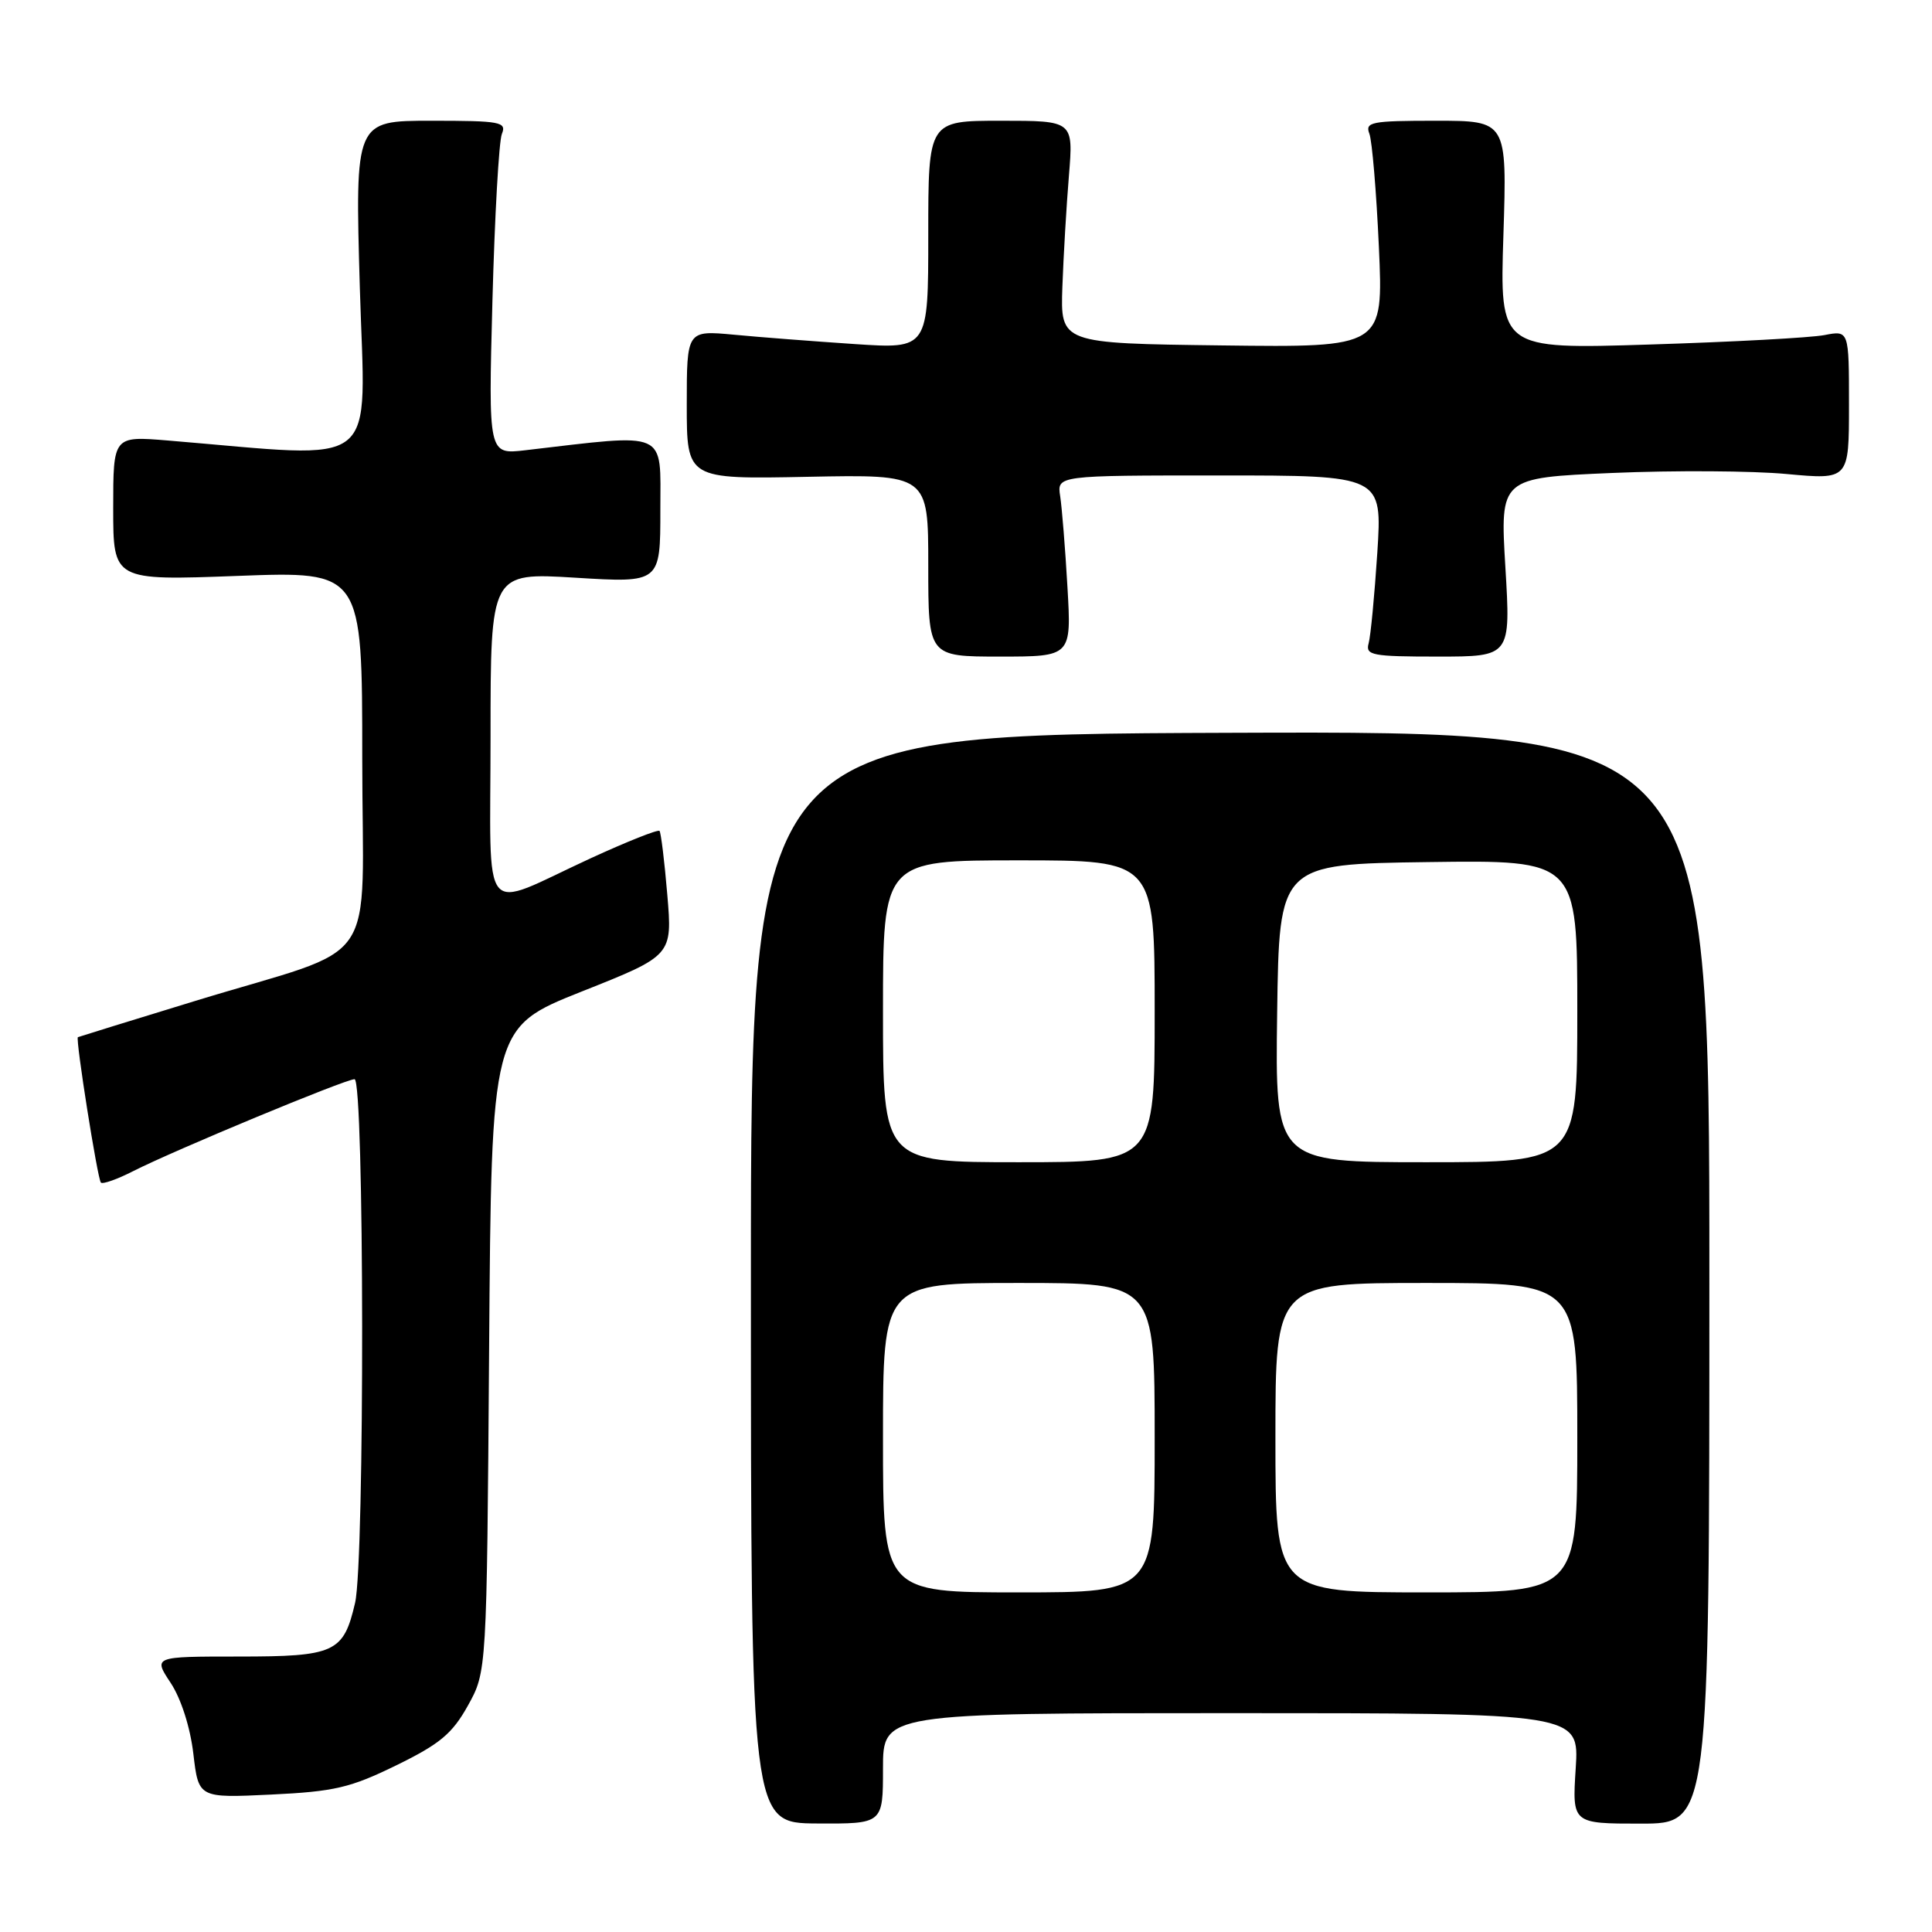 <?xml version="1.0" encoding="UTF-8" standalone="no"?>
<!DOCTYPE svg PUBLIC "-//W3C//DTD SVG 1.1//EN" "http://www.w3.org/Graphics/SVG/1.1/DTD/svg11.dtd" >
<svg xmlns="http://www.w3.org/2000/svg" xmlns:xlink="http://www.w3.org/1999/xlink" version="1.1" viewBox="0 0 256 256">
 <g >
 <path fill="currentColor"
d=" M 117.00 234.34 C 117.00 227.00 117.00 227.00 163.13 227.00 C 209.26 227.00 209.26 227.00 208.79 234.32 C 208.32 241.64 208.32 241.64 217.41 241.64 C 226.50 241.64 226.50 241.64 226.50 169.25 C 226.50 96.87 226.50 96.87 163.00 97.10 C 99.50 97.33 99.50 97.33 99.50 169.45 C 99.50 241.57 99.50 241.57 108.25 241.62 C 117.00 241.67 117.00 241.67 117.00 234.34 Z  M 52.52 233.91 C 58.29 231.09 59.93 229.72 62.00 226.00 C 64.50 221.50 64.50 221.50 64.81 178.82 C 65.12 136.14 65.12 136.14 77.11 131.37 C 89.10 126.61 89.10 126.61 88.42 118.55 C 88.05 114.12 87.58 110.32 87.39 110.10 C 87.19 109.88 83.09 111.51 78.26 113.73 C 63.39 120.58 65.00 122.55 65.00 97.50 C 65.00 75.86 65.00 75.86 76.25 76.55 C 87.50 77.24 87.50 77.24 87.50 67.57 C 87.50 56.89 88.71 57.43 69.60 59.66 C 64.71 60.23 64.71 60.23 65.25 39.86 C 65.55 28.66 66.11 18.71 66.50 17.75 C 67.15 16.15 66.34 16.00 57.13 16.00 C 47.04 16.00 47.04 16.00 47.68 38.14 C 48.40 62.71 50.88 60.74 22.25 58.37 C 15.00 57.77 15.00 57.77 15.00 67.35 C 15.00 76.93 15.00 76.93 31.50 76.31 C 48.00 75.69 48.00 75.69 48.00 100.39 C 48.00 129.11 50.83 124.99 25.89 132.62 C 17.43 135.21 10.42 137.38 10.32 137.43 C 9.98 137.62 12.93 156.27 13.37 156.70 C 13.61 156.94 15.54 156.26 17.65 155.18 C 23.06 152.43 45.76 143.00 46.98 143.00 C 48.28 143.00 48.34 206.84 47.05 212.39 C 45.52 218.98 44.39 219.50 31.61 219.50 C 20.30 219.50 20.30 219.50 22.62 223.00 C 23.99 225.08 25.21 228.88 25.62 232.38 C 26.31 238.25 26.31 238.25 35.92 237.79 C 44.31 237.39 46.43 236.89 52.52 233.91 Z  M 141.44 77.75 C 141.15 72.66 140.71 67.26 140.48 65.75 C 140.05 63.00 140.05 63.00 161.61 63.00 C 183.16 63.00 183.16 63.00 182.50 73.25 C 182.13 78.89 181.62 84.29 181.35 85.25 C 180.91 86.83 181.81 87.00 190.52 87.00 C 200.18 87.00 200.18 87.00 199.47 75.15 C 198.76 63.31 198.76 63.31 213.63 62.67 C 221.81 62.32 232.21 62.38 236.75 62.81 C 245.00 63.57 245.00 63.57 245.00 53.67 C 245.00 43.77 245.00 43.77 241.75 44.40 C 239.96 44.75 229.55 45.31 218.61 45.65 C 198.72 46.28 198.72 46.28 199.21 31.14 C 199.69 16.00 199.69 16.00 190.24 16.00 C 181.70 16.00 180.85 16.17 181.45 17.72 C 181.81 18.67 182.38 25.43 182.71 32.74 C 183.31 46.04 183.31 46.04 161.91 45.77 C 140.51 45.50 140.51 45.50 140.77 38.00 C 140.92 33.88 141.31 27.24 141.64 23.25 C 142.23 16.00 142.23 16.00 132.62 16.00 C 123.00 16.00 123.00 16.00 123.00 31.12 C 123.00 46.24 123.00 46.24 113.25 45.59 C 107.89 45.23 100.69 44.68 97.25 44.35 C 91.00 43.77 91.00 43.77 91.00 53.63 C 91.00 63.50 91.00 63.50 107.00 63.18 C 123.00 62.86 123.00 62.86 123.00 74.93 C 123.00 87.00 123.00 87.00 132.49 87.00 C 141.98 87.00 141.98 87.00 141.44 77.75 Z  M 117.00 190.50 C 117.00 170.00 117.00 170.00 135.00 170.00 C 153.00 170.00 153.00 170.00 153.00 190.50 C 153.00 211.00 153.00 211.00 135.00 211.00 C 117.00 211.00 117.00 211.00 117.00 190.50 Z  M 169.00 190.50 C 169.00 170.00 169.00 170.00 189.00 170.00 C 209.00 170.00 209.00 170.00 209.00 190.50 C 209.00 211.00 209.00 211.00 189.00 211.00 C 169.00 211.00 169.00 211.00 169.00 190.50 Z  M 117.00 134.00 C 117.00 114.00 117.00 114.00 135.00 114.00 C 153.00 114.00 153.00 114.00 153.00 134.00 C 153.00 154.00 153.00 154.00 135.00 154.00 C 117.00 154.00 117.00 154.00 117.00 134.00 Z  M 169.23 134.25 C 169.50 114.50 169.50 114.50 189.25 114.23 C 209.00 113.96 209.00 113.96 209.00 133.98 C 209.00 154.00 209.00 154.00 188.98 154.00 C 168.96 154.00 168.96 154.00 169.23 134.25 Z "/>
</g>
</svg>